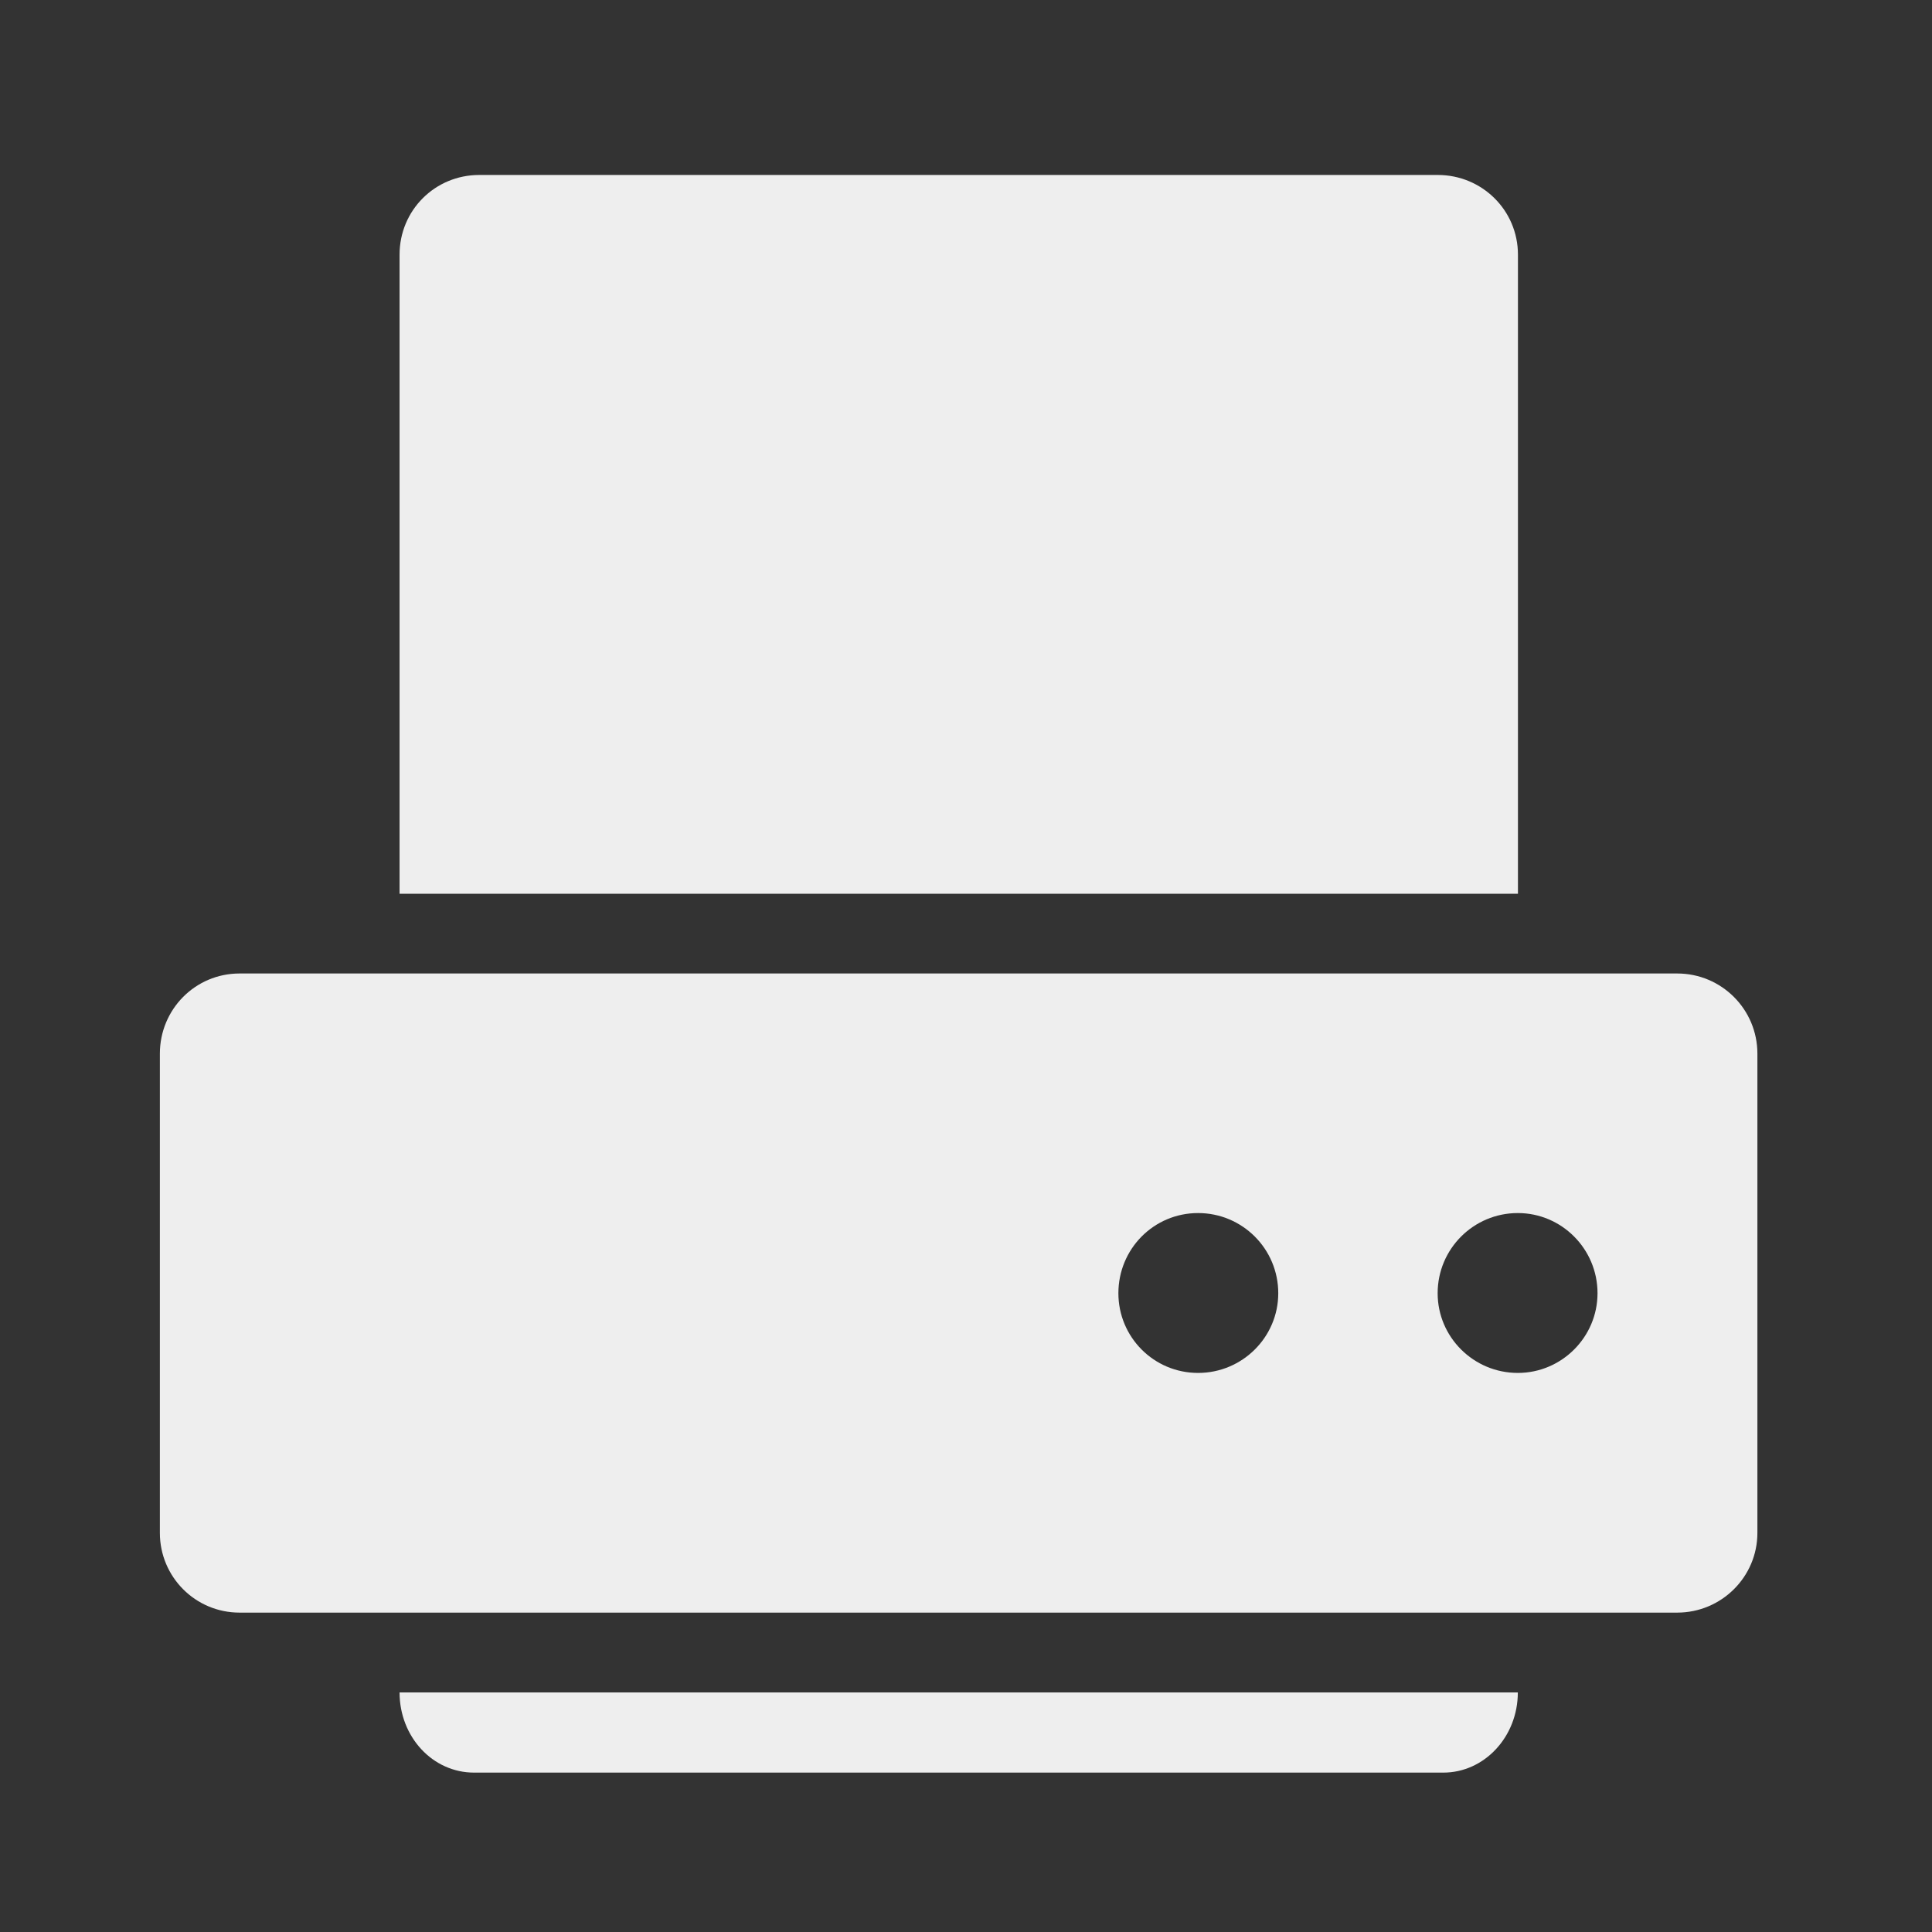 <svg height="16" viewBox="0 0 16 16" width="16" xmlns="http://www.w3.org/2000/svg"><rect x="0" y="0" width="16" height="16" fill="#333333" stroke="none"/><g fill="#eee"><path d="m3.969 1.449c-.367 0-.66.293-.66.66v5.293h9.262v-5.293c0-.367-.297-.66-.664-.66zm0 0"/><path d="m1.984 8.062c-.367 0-.66.297-.66.664v3.969c0 .363.293.66.66.66h11.906c.367 0 .664-.297.664-.66v-3.969c0-.367-.297-.664-.664-.664zm7.938 1.984c.367 0 .664.297.664.664 0 .363-.297.66-.664.66s-.66-.297-.66-.66c0-.367.293-.664.66-.664zm2.648 0c.363 0 .66.297.66.664 0 .363-.297.66-.66.66-.367 0-.664-.297-.664-.66 0-.367.297-.664.664-.664zm0 0"/><path d="m3.309 14.016c0 .367.273.664.617.664h8.027c.34 0 .617-.297.617-.664zm0 0"/></g></svg>